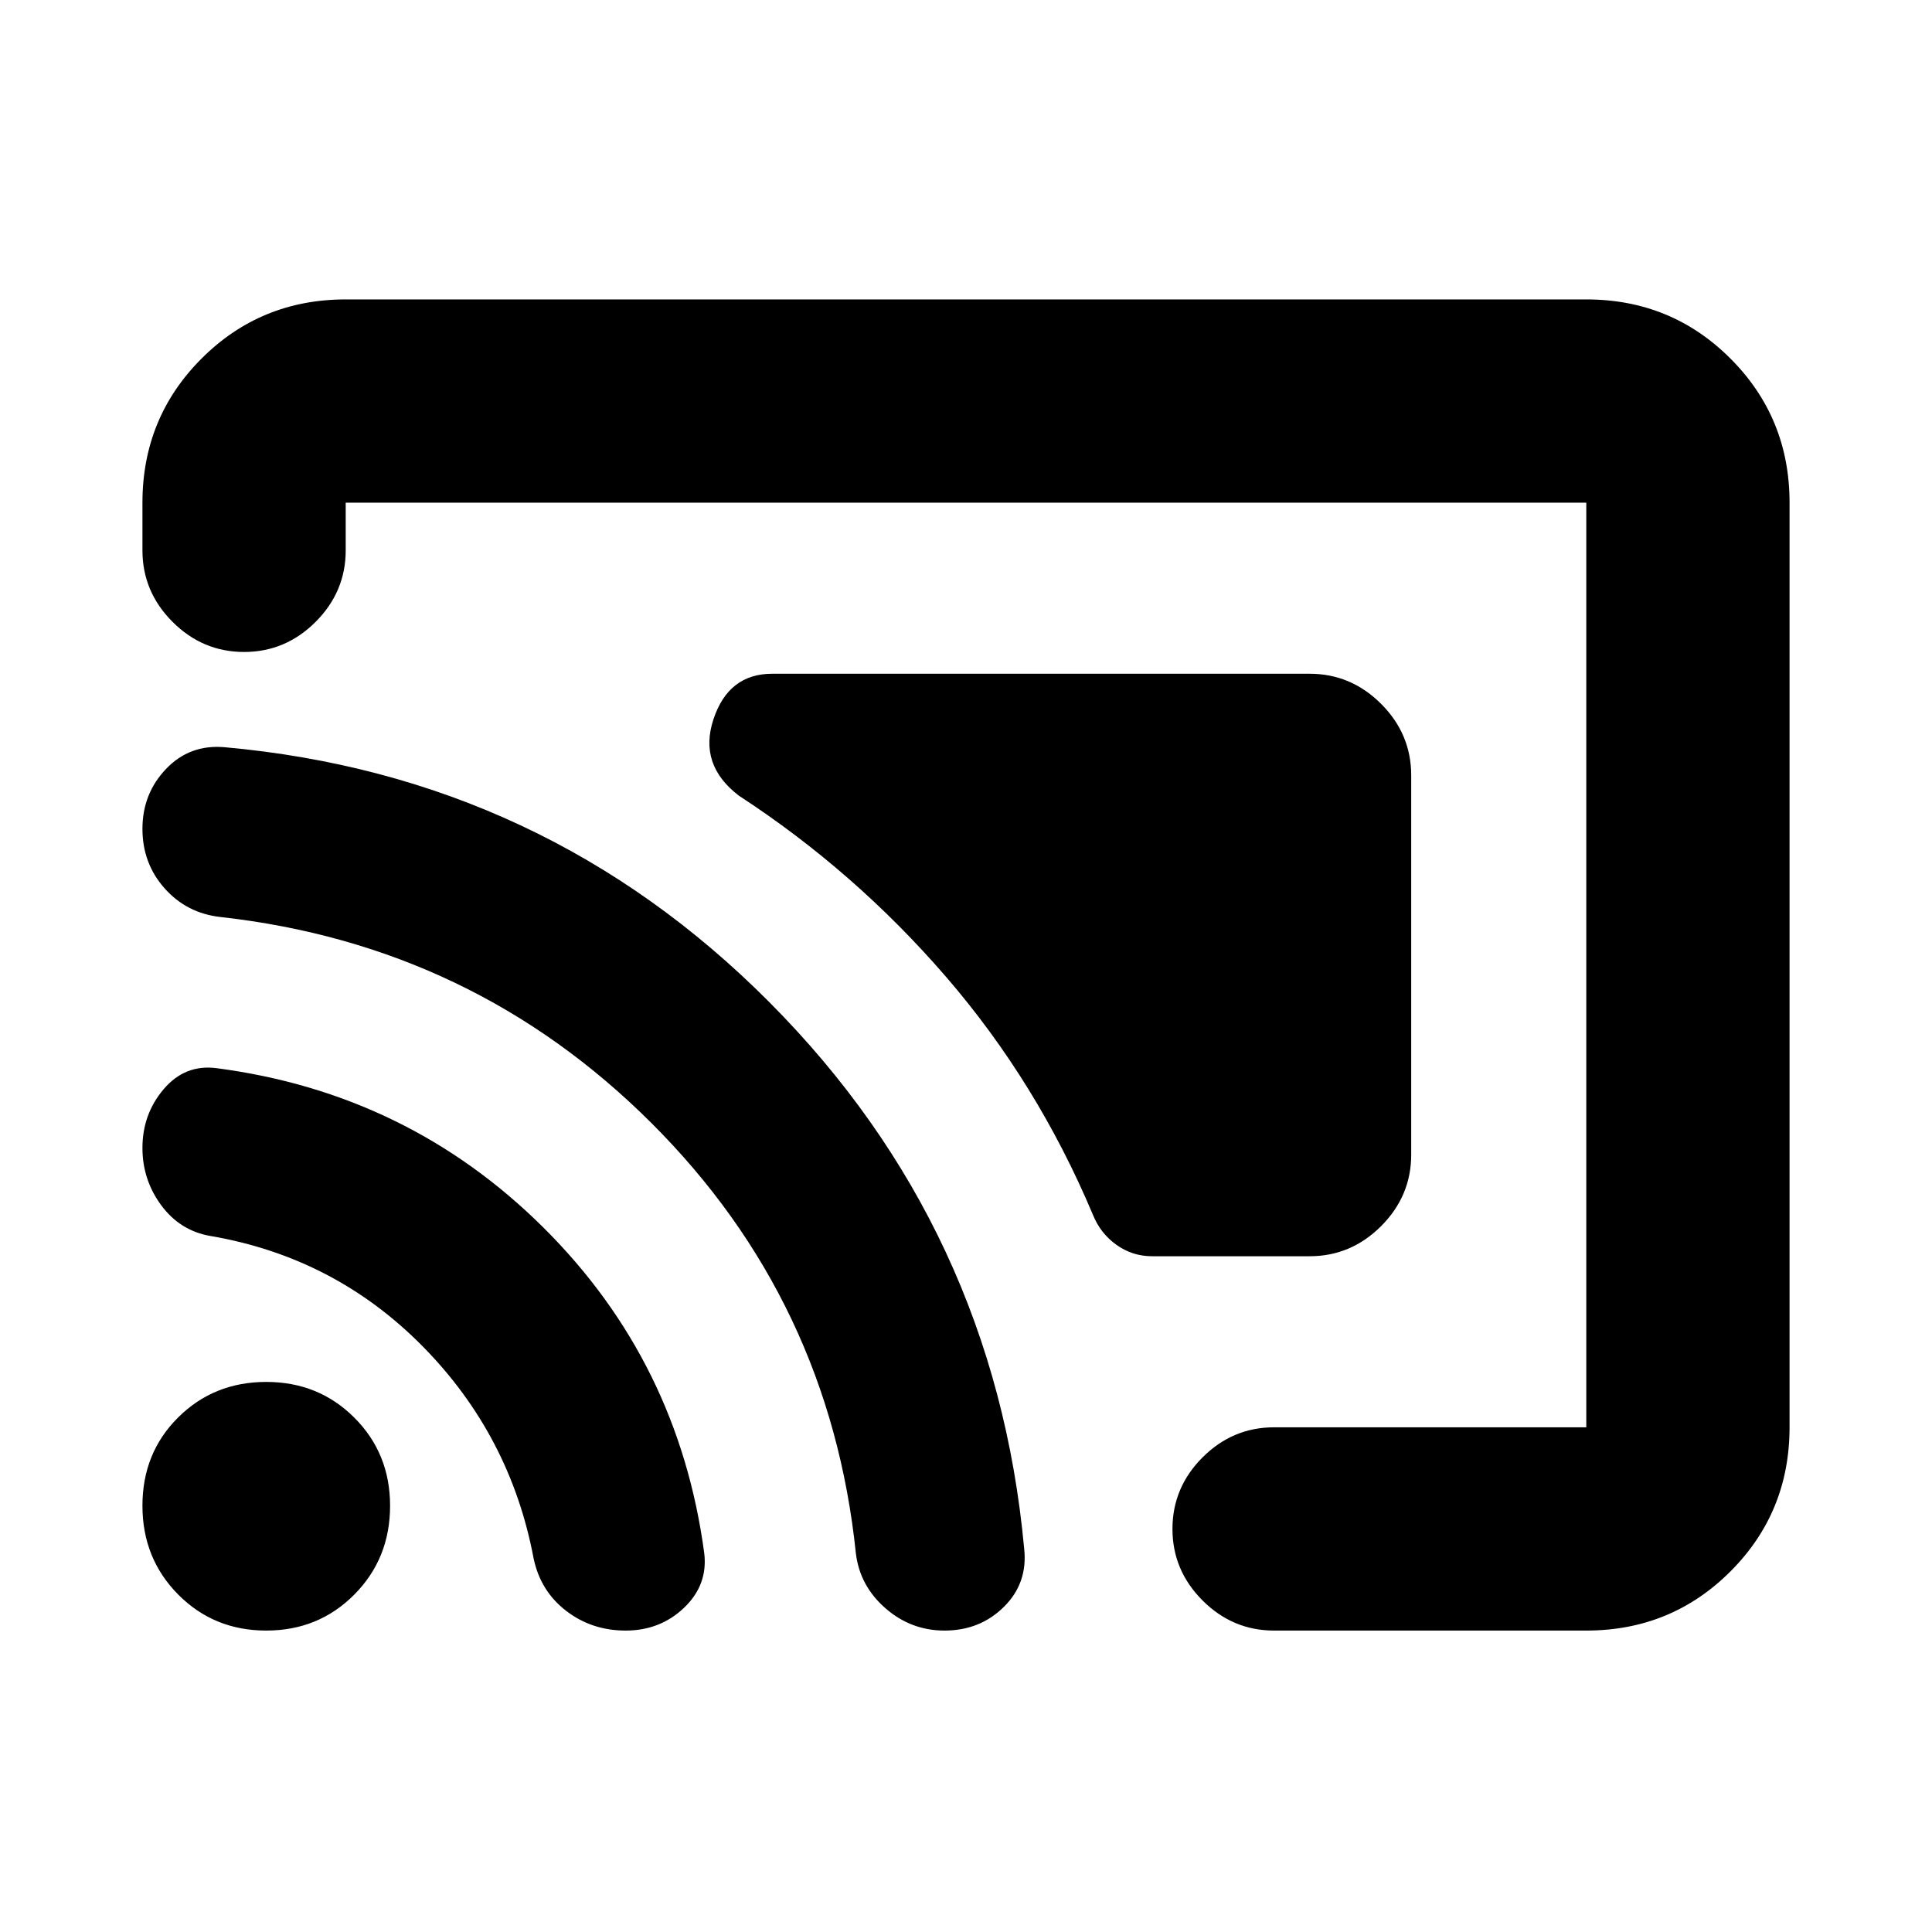 <svg xmlns="http://www.w3.org/2000/svg" height="24" viewBox="0 -960 960 960" width="24"><path d="M701.22-574.72v188.44q0 20.58-14.96 35.54t-35.54 14.96h-78.2q-9.82 0-17.77-5.67-7.95-5.67-11.71-14.99-27.67-65.73-72.96-118.18-45.3-52.44-102.9-89.99-20.16-15.35-12.67-37.98 7.48-22.63 29.21-22.63h267q20.58 0 35.54 14.96t14.96 35.54ZM310.85-149.78q-16.81 0-29.56-9.82-12.74-9.81-16.14-26.04Q253.63-246.8 210-291.03q-43.63-44.23-105.33-54.8-15.13-2.56-24.51-15.22t-9.38-28.55q0-16.81 10.57-29.23 10.56-12.41 26.19-10.41 95.25 12.43 162.48 79.21 67.22 66.77 79.92 161.86 1.86 15.69-10.02 27.04-11.88 11.35-29.07 11.35Zm158.48 0q-16.63 0-29.33-11.07-12.7-11.06-14.7-27.13-13-125.58-101.6-213.98-88.6-88.4-214.2-102.39-16.76-1.89-27.74-14.27Q70.78-531 70.78-548.14q0-17.5 11.73-29.79t29.05-10.79q158.85 14.26 270.76 126.73 111.9 112.47 126.58 271.46 1.88 17.12-10.03 28.93-11.91 11.82-29.54 11.82Zm-337.03 0q-26.01 0-43.76-17.91-17.76-17.91-17.76-44.14t17.76-43.87q17.75-17.63 43.76-17.63 26.01 0 43.77 17.76t17.76 43.77q0 26.22-17.76 44.12t-43.77 17.9Zm756.92-560.44v459.44q0 42.24-29.38 71.62-29.38 29.38-71.62 29.38H633.09q-20.59 0-35.55-14.96-14.95-14.96-14.95-35.54 0-20.59 14.95-35.55 14.96-14.95 35.55-14.95h155.13v-459.44H171.78v23.68q0 20.58-14.95 35.54-14.96 14.96-35.55 14.96-20.58 0-35.54-14.96t-14.96-35.54v-23.68q0-42.24 29.38-71.62 29.38-29.38 71.62-29.38h616.44q42.24 0 71.62 29.38 29.38 29.38 29.38 71.62Z"/></svg>